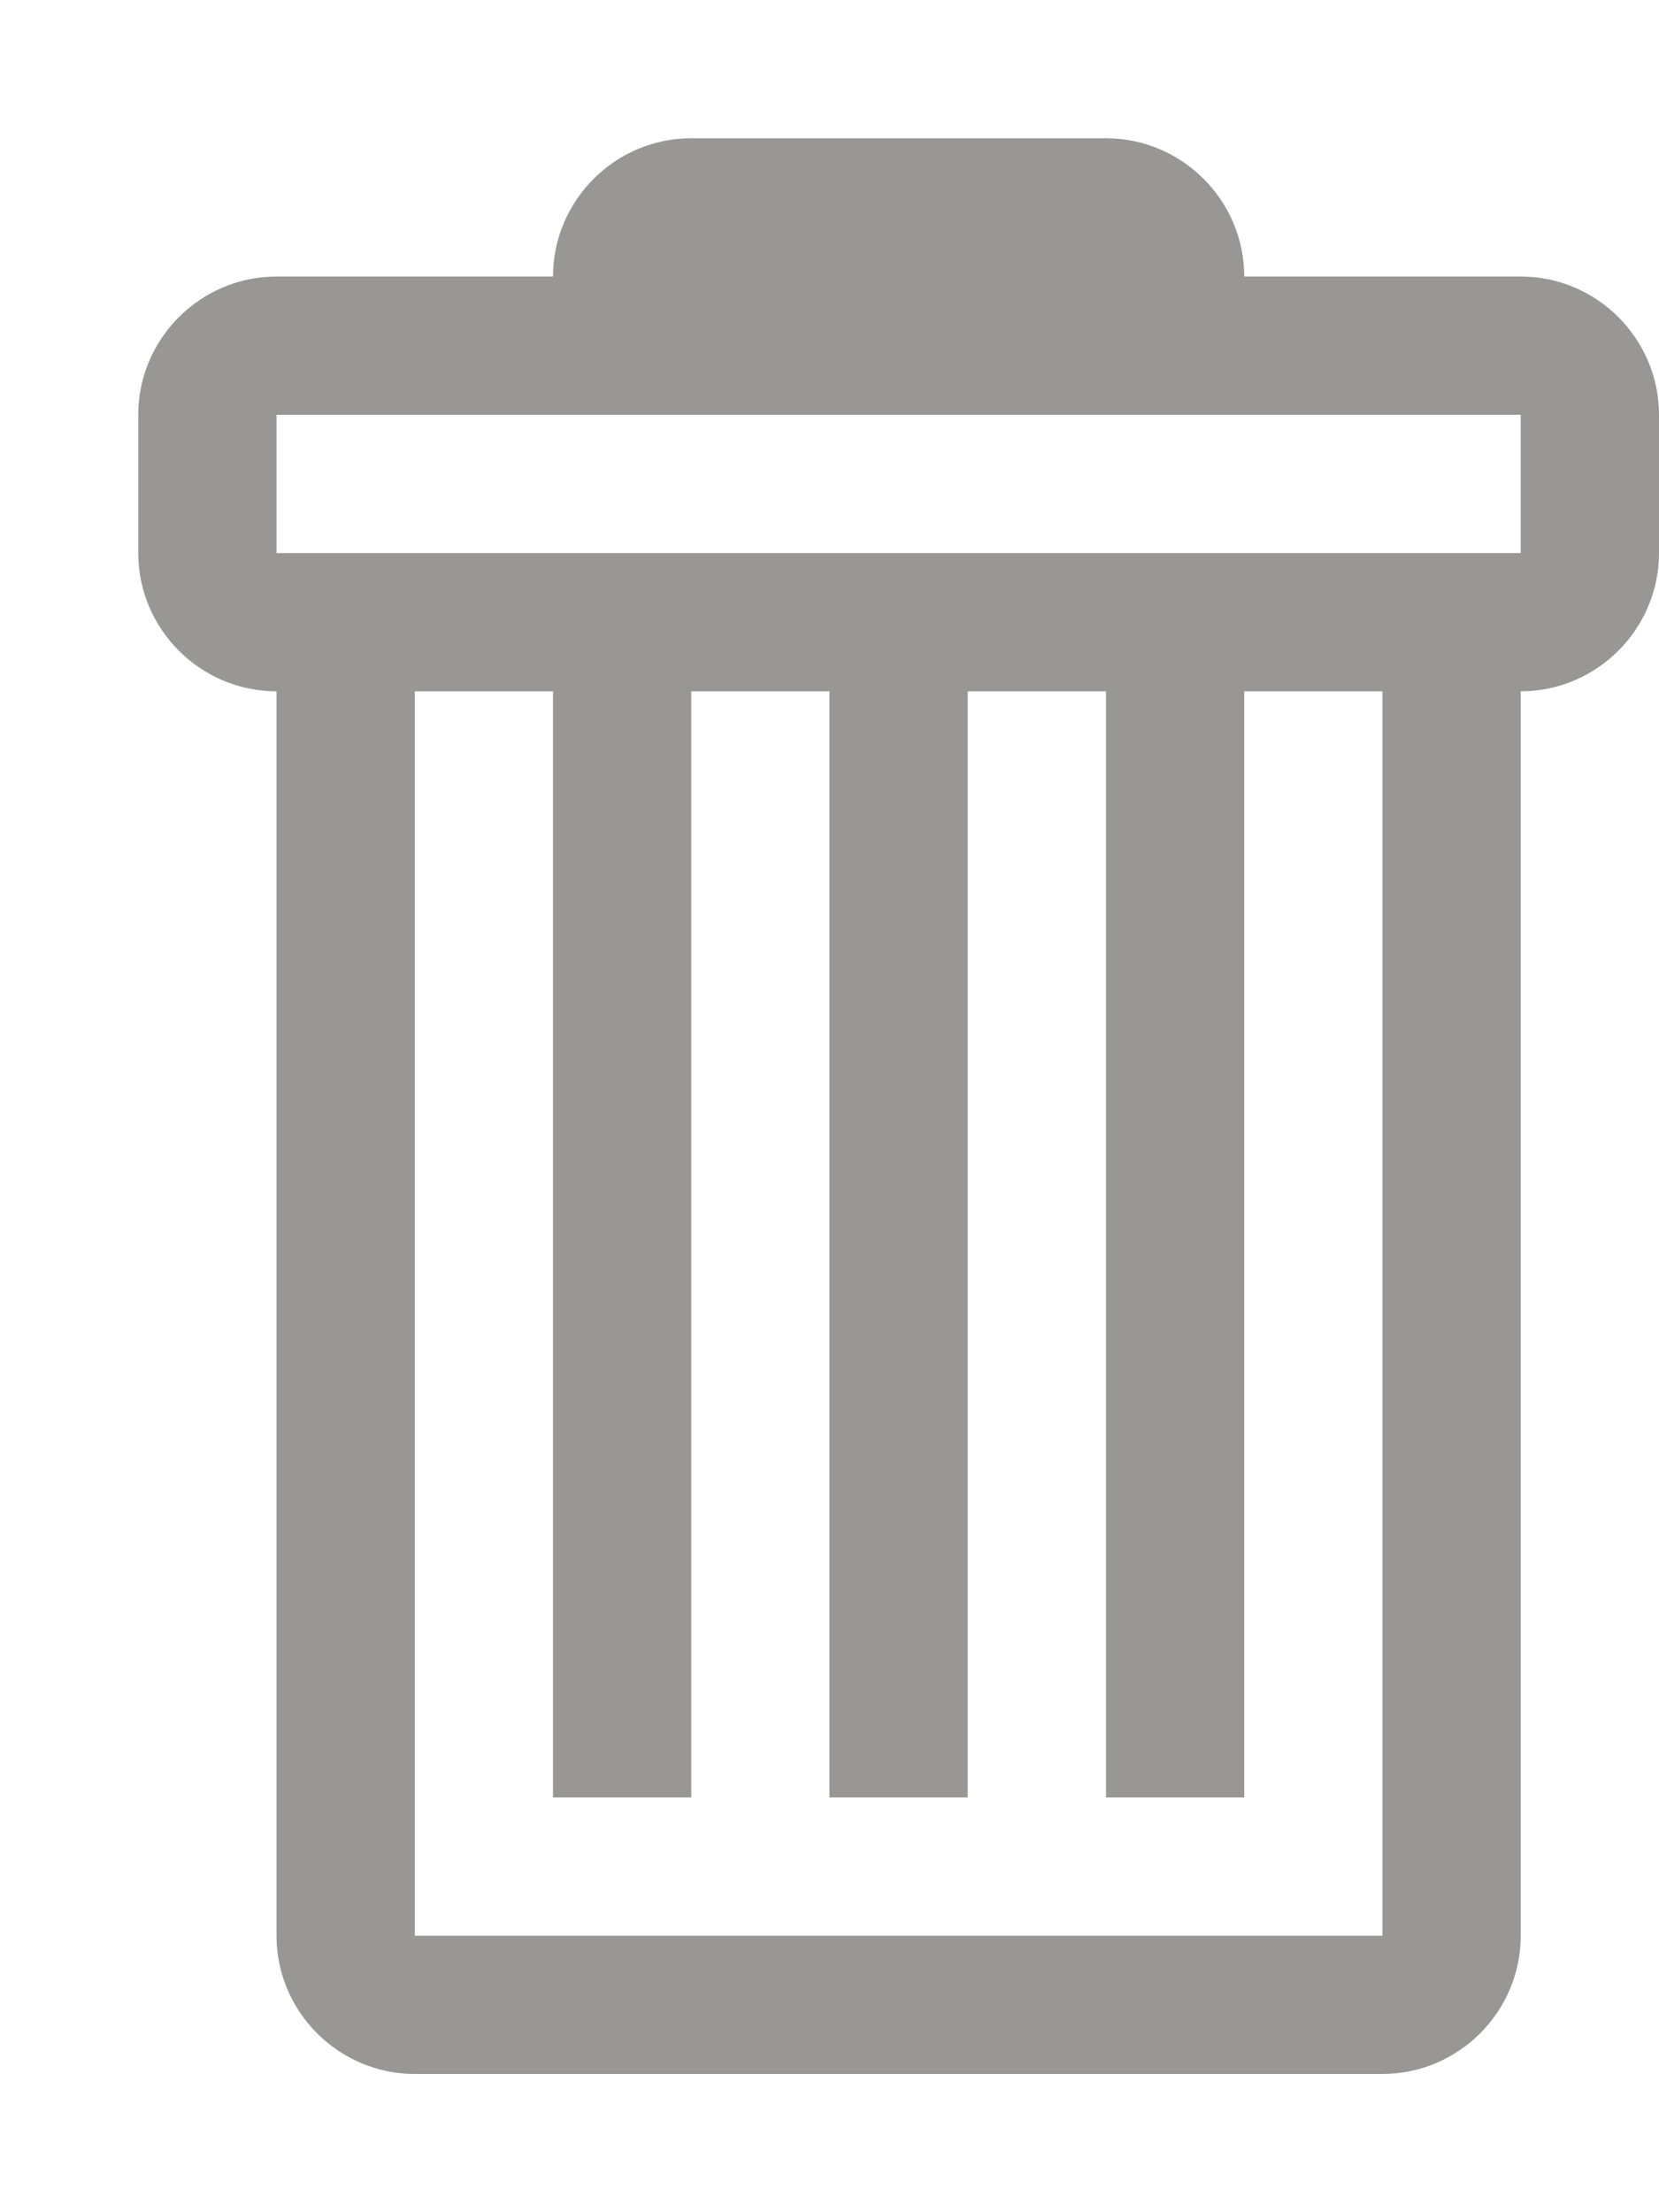 <svg 
xmlns="http://www.w3.org/2000/svg" 
viewBox="0 0 12 16"
width="12" 
height="16"
>
<path
fill="rgb(153, 150, 150)" 
fill-rule="evenodd" 
d="M11 2H9c0-.55-.45-1-1-1H5c-.55 0-1 .45-1 1H2c-.55 0-1 .45-1 1v1c0 .55.45 1 1 1v9c0 .55.45 1 1 1h7c.55 0 1-.45 1-1V5c.55 0 1-.45 1-1V3c0-.55-.45-1-1-1zm-1 12H3V5h1v8h1V5h1v8h1V5h1v8h1V5h1v9zm1-10H2V3h9v1z"
>
</path>
</svg>